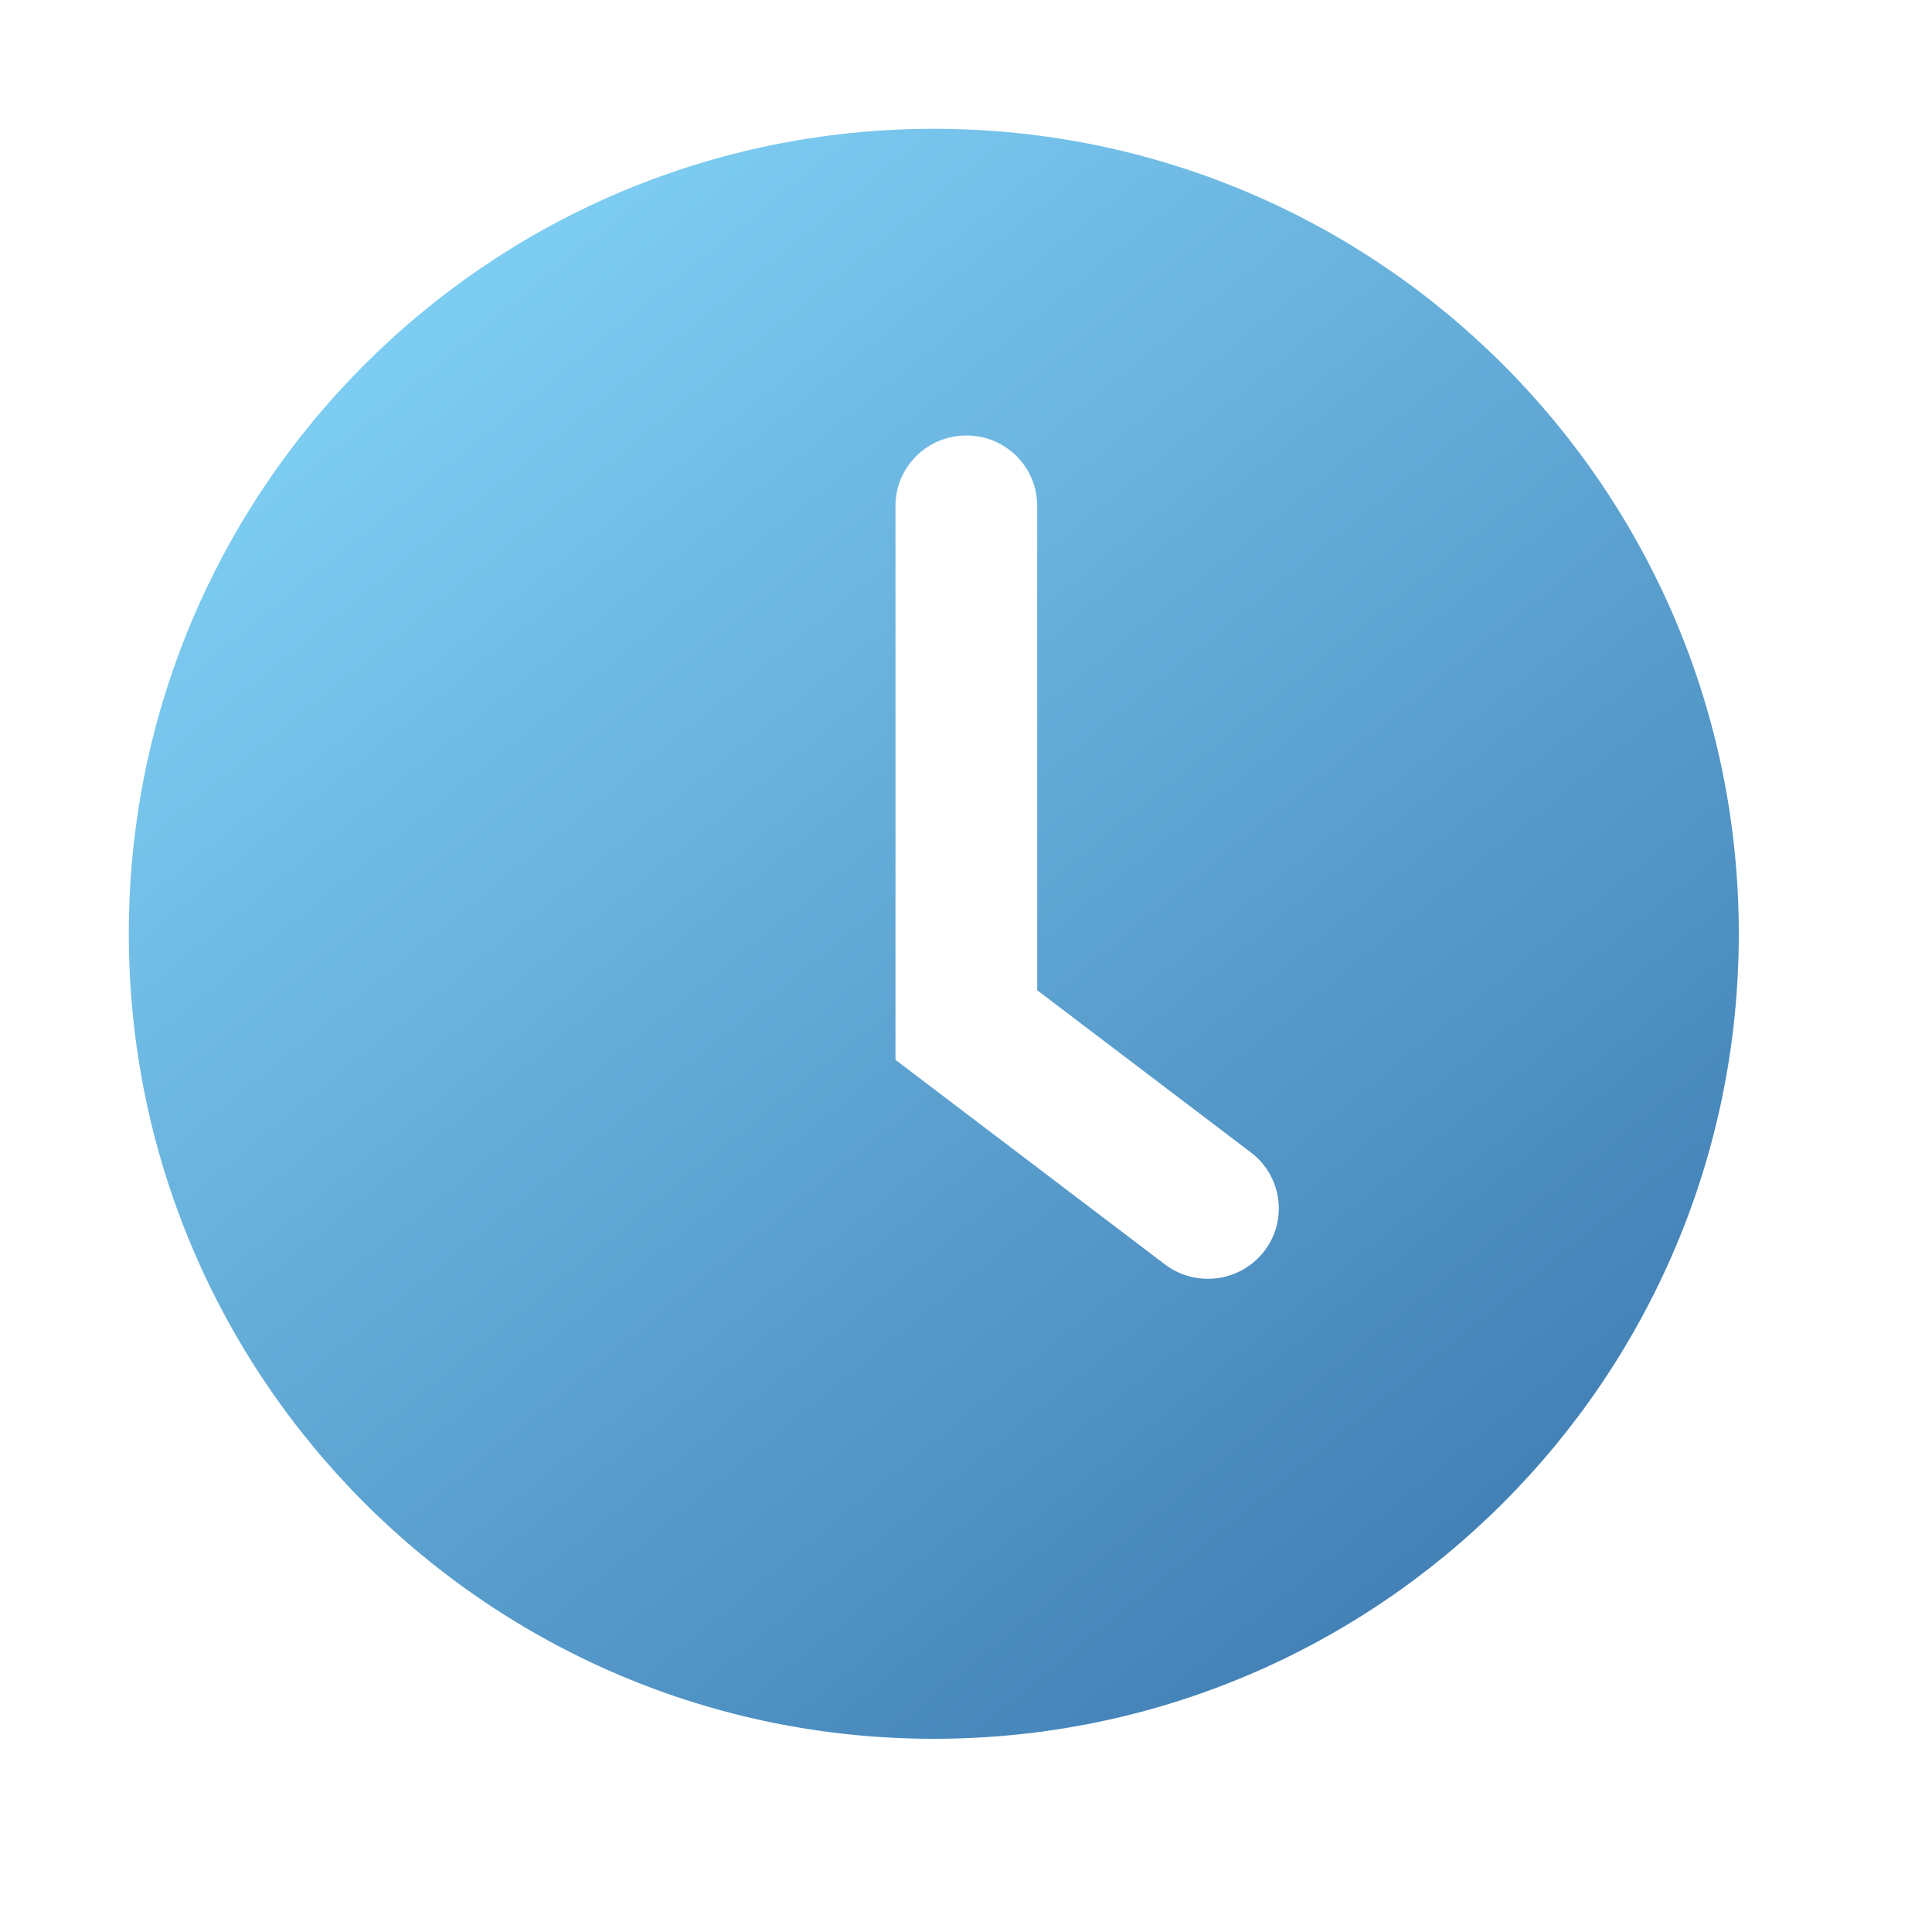 <?xml version="1.0" encoding="UTF-8"?>
<svg width="30px" height="30px" viewBox="0 0 30 30" version="1.1" xmlns="http://www.w3.org/2000/svg" xmlns:xlink="http://www.w3.org/1999/xlink">
    <defs>
        <linearGradient x1="0%" y1="0%" x2="81.45%" y2="100%" id="linearGradient-1">
            <stop stop-color="#8ADDFF" offset="0%"></stop>
            <stop stop-color="#3D7AB1" offset="100%"></stop>
        </linearGradient>
    </defs>
    <g id="页面" stroke="none" stroke-width="1" fill="none" fill-rule="evenodd">
        <g id="首页+秒杀9月6日" transform="translate(-524, -411)">
            <g id="编组-21" transform="translate(524, 411)">
                <rect id="矩形" x="0" y="0" width="30" height="30"></rect>
                <g id="时间备份" transform="translate(2, 2)" fill="url(#linearGradient-1)">
                    <path d="M12.5,25 C5.596,25 0,19.404 0,12.5 C0,5.596 5.596,0 12.5,0 C19.404,0 25,5.596 25,12.5 C25,19.404 19.404,25 12.5,25 Z M17.425,15.896 L14.106,13.377 L14.106,5.855 C14.106,5.251 13.614,4.762 13.006,4.762 C12.398,4.762 11.905,5.251 11.905,5.855 L11.905,14.457 L16.087,17.632 C16.57,17.999 17.261,17.908 17.631,17.428 C18,16.949 17.908,16.263 17.425,15.896 L17.425,15.896 Z" id="形状"></path>
                </g>
            </g>
        </g>
    </g>
</svg>